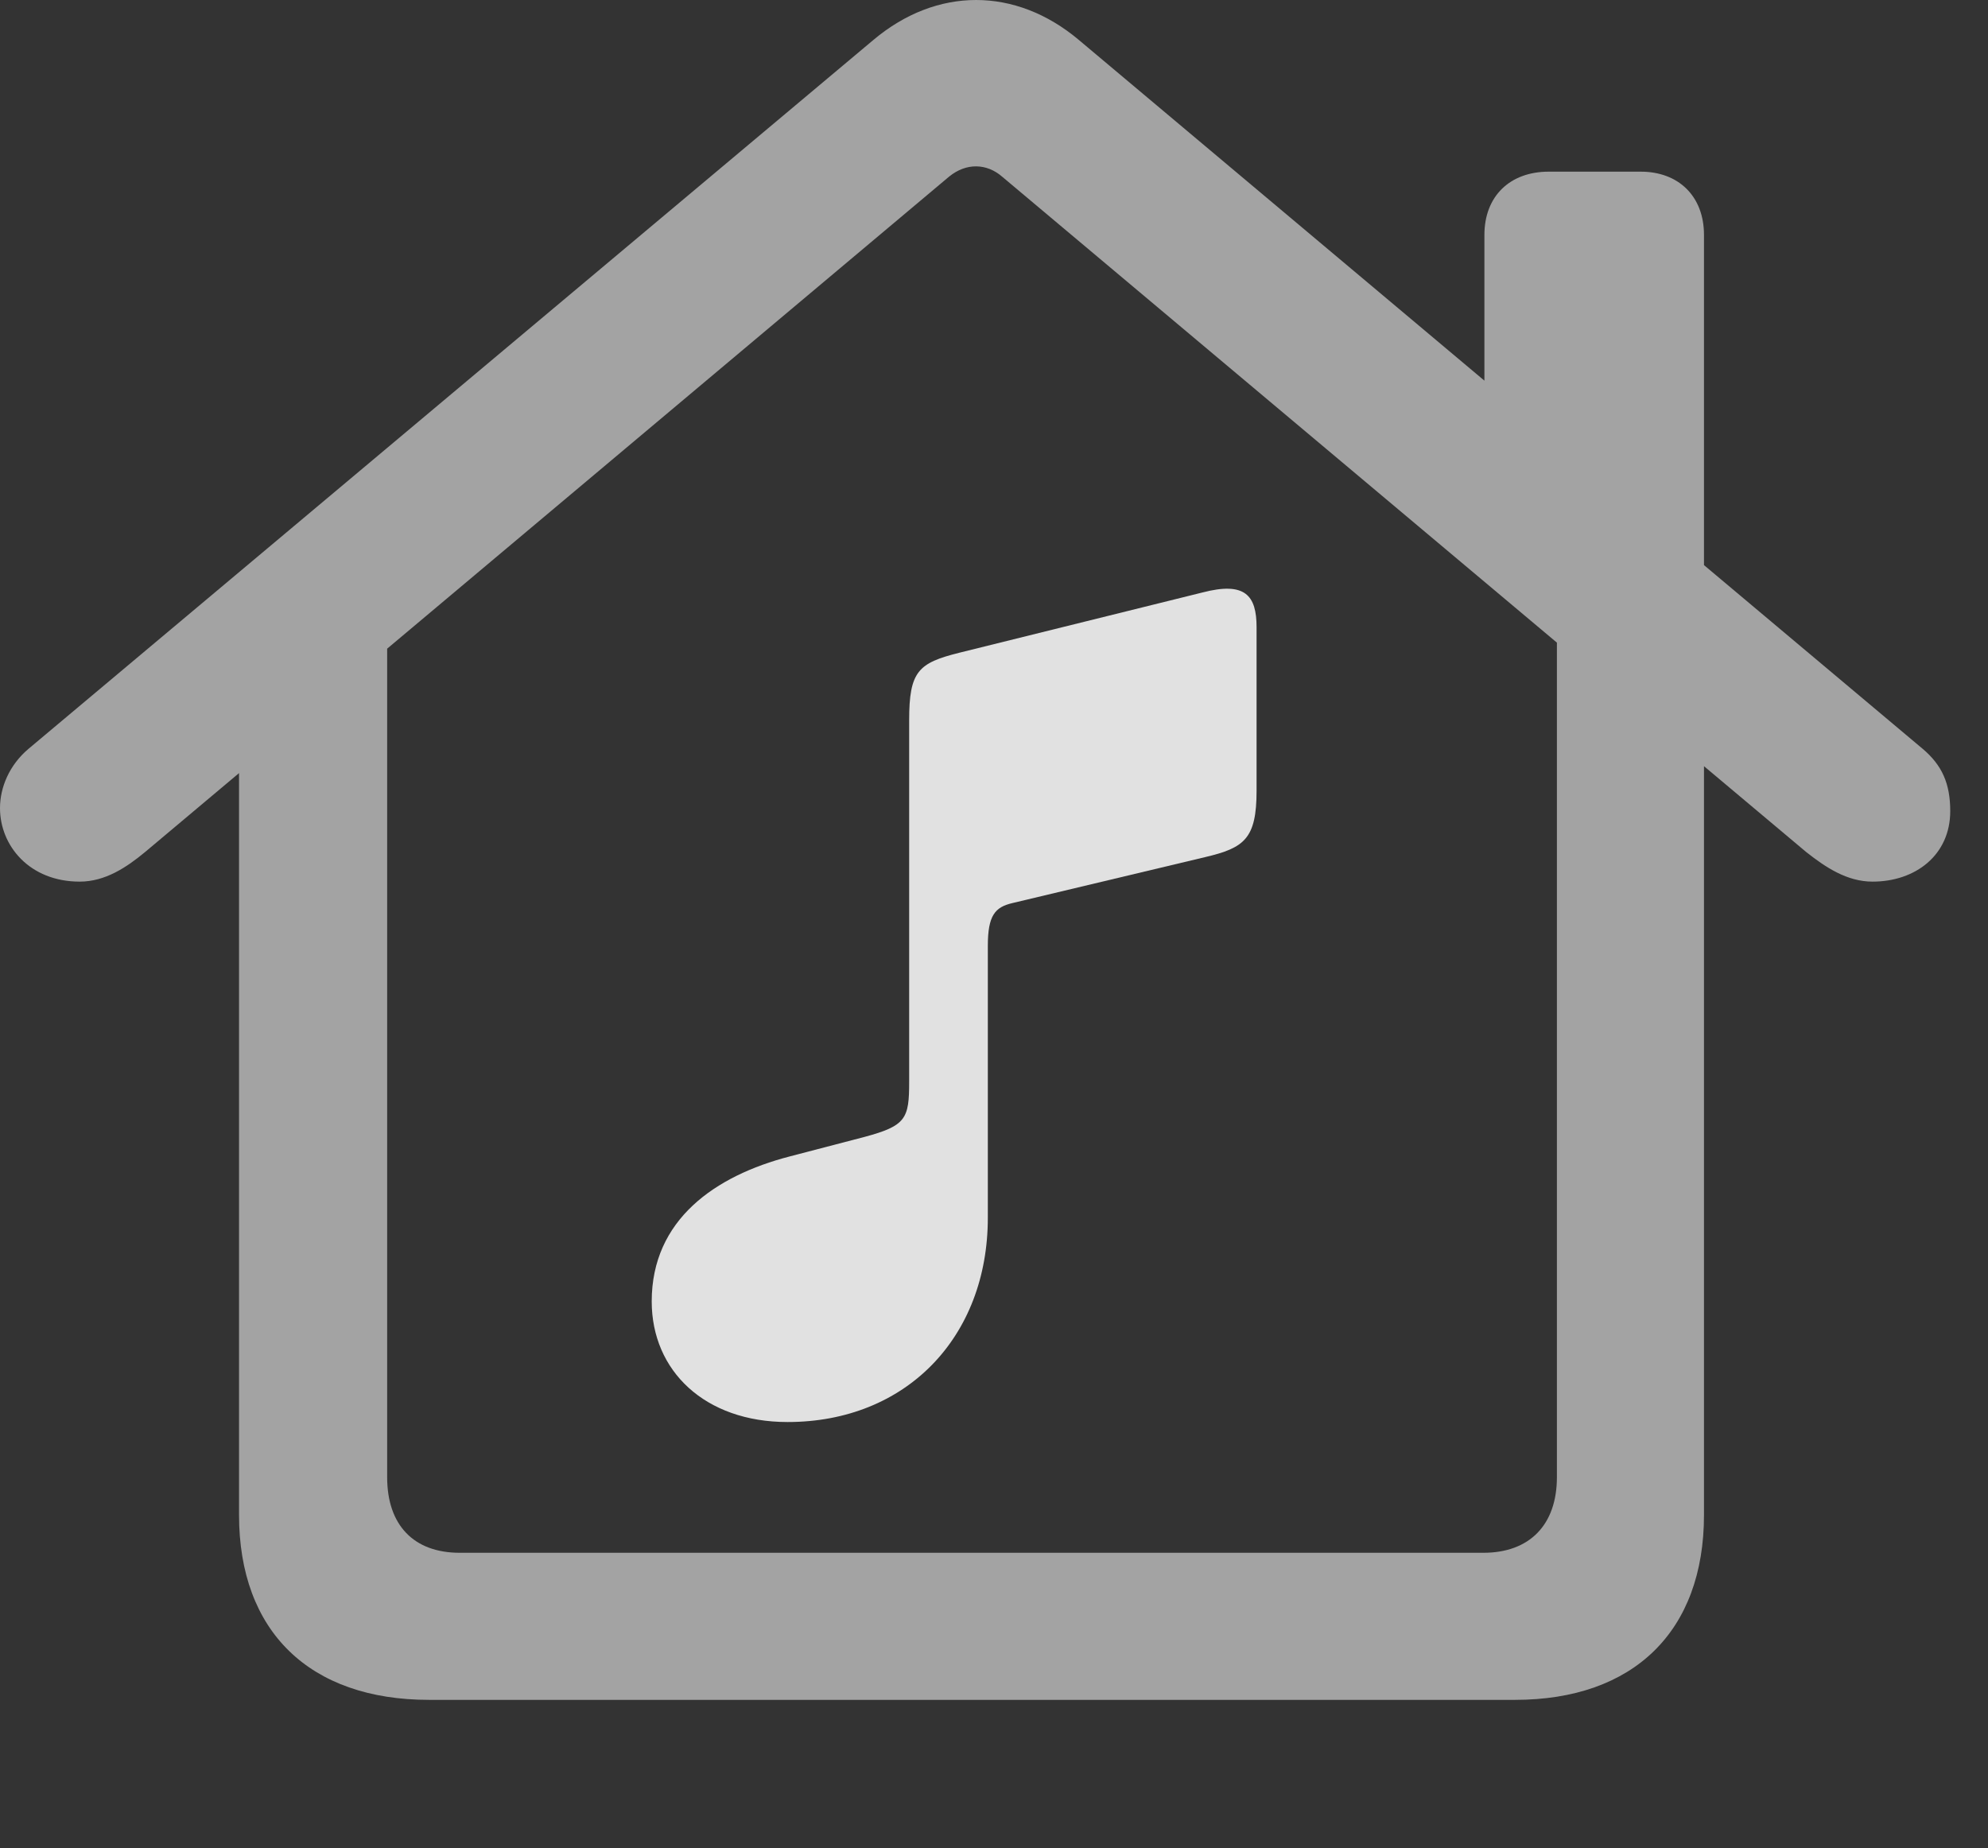 <?xml version="1.0" encoding="UTF-8"?>
<!--Generator: Apple Native CoreSVG 232.5-->
<!DOCTYPE svg
PUBLIC "-//W3C//DTD SVG 1.1//EN"
       "http://www.w3.org/Graphics/SVG/1.1/DTD/svg11.dtd">
<svg version="1.1" xmlns="http://www.w3.org/2000/svg" xmlns:xlink="http://www.w3.org/1999/xlink" width="19.004" height="17.666">
 <rect width="100%" height="100%" fill="#333333" stroke="none"/>
 <g>
  <rect height="17.666" opacity="0" width="19.004" x="0" y="0"/>
  <path d="M4.102 16.25L14.482 16.25C15.615 16.25 16.289 15.596 16.289 14.482L16.289 6.006L14.883 5.068L14.883 14.121C14.883 14.58 14.619 14.844 14.18 14.844L4.395 14.844C3.955 14.844 3.701 14.58 3.701 14.121L3.701 5.068L2.285 6.006L2.285 14.482C2.285 15.596 2.959 16.25 4.102 16.25ZM0 7.725C0 8.086 0.283 8.428 0.762 8.428C1.006 8.428 1.211 8.291 1.387 8.145L9.072 1.689C9.238 1.553 9.434 1.562 9.58 1.689L17.266 8.145C17.451 8.291 17.656 8.428 17.9 8.428C18.311 8.428 18.643 8.174 18.643 7.754C18.643 7.49 18.564 7.314 18.379 7.158L10.312 0.381C9.707-0.127 8.955-0.127 8.35 0.381L0.273 7.158C0.088 7.314 0 7.529 0 7.725ZM14.19 4.023L16.289 5.801L16.289 2.246C16.289 1.875 16.045 1.641 15.684 1.641L14.805 1.641C14.434 1.641 14.19 1.875 14.19 2.246Z" fill="#ffffff" fill-opacity="0.55"/>
  <path d="M11.523 8.193C11.895 8.105 12.012 8.018 12.012 7.559L12.012 5.996C12.012 5.693 11.904 5.557 11.494 5.664L9.17 6.24C8.779 6.338 8.691 6.416 8.691 6.885L8.691 10.342C8.691 10.693 8.662 10.762 8.262 10.869L7.549 11.055C6.836 11.24 6.23 11.66 6.23 12.441C6.23 13.105 6.738 13.594 7.529 13.594C8.662 13.594 9.443 12.783 9.443 11.641L9.443 9.043C9.443 8.75 9.512 8.672 9.678 8.633Z" fill="#ffffff" fill-opacity="0.85"/>
 </g>
</svg>
